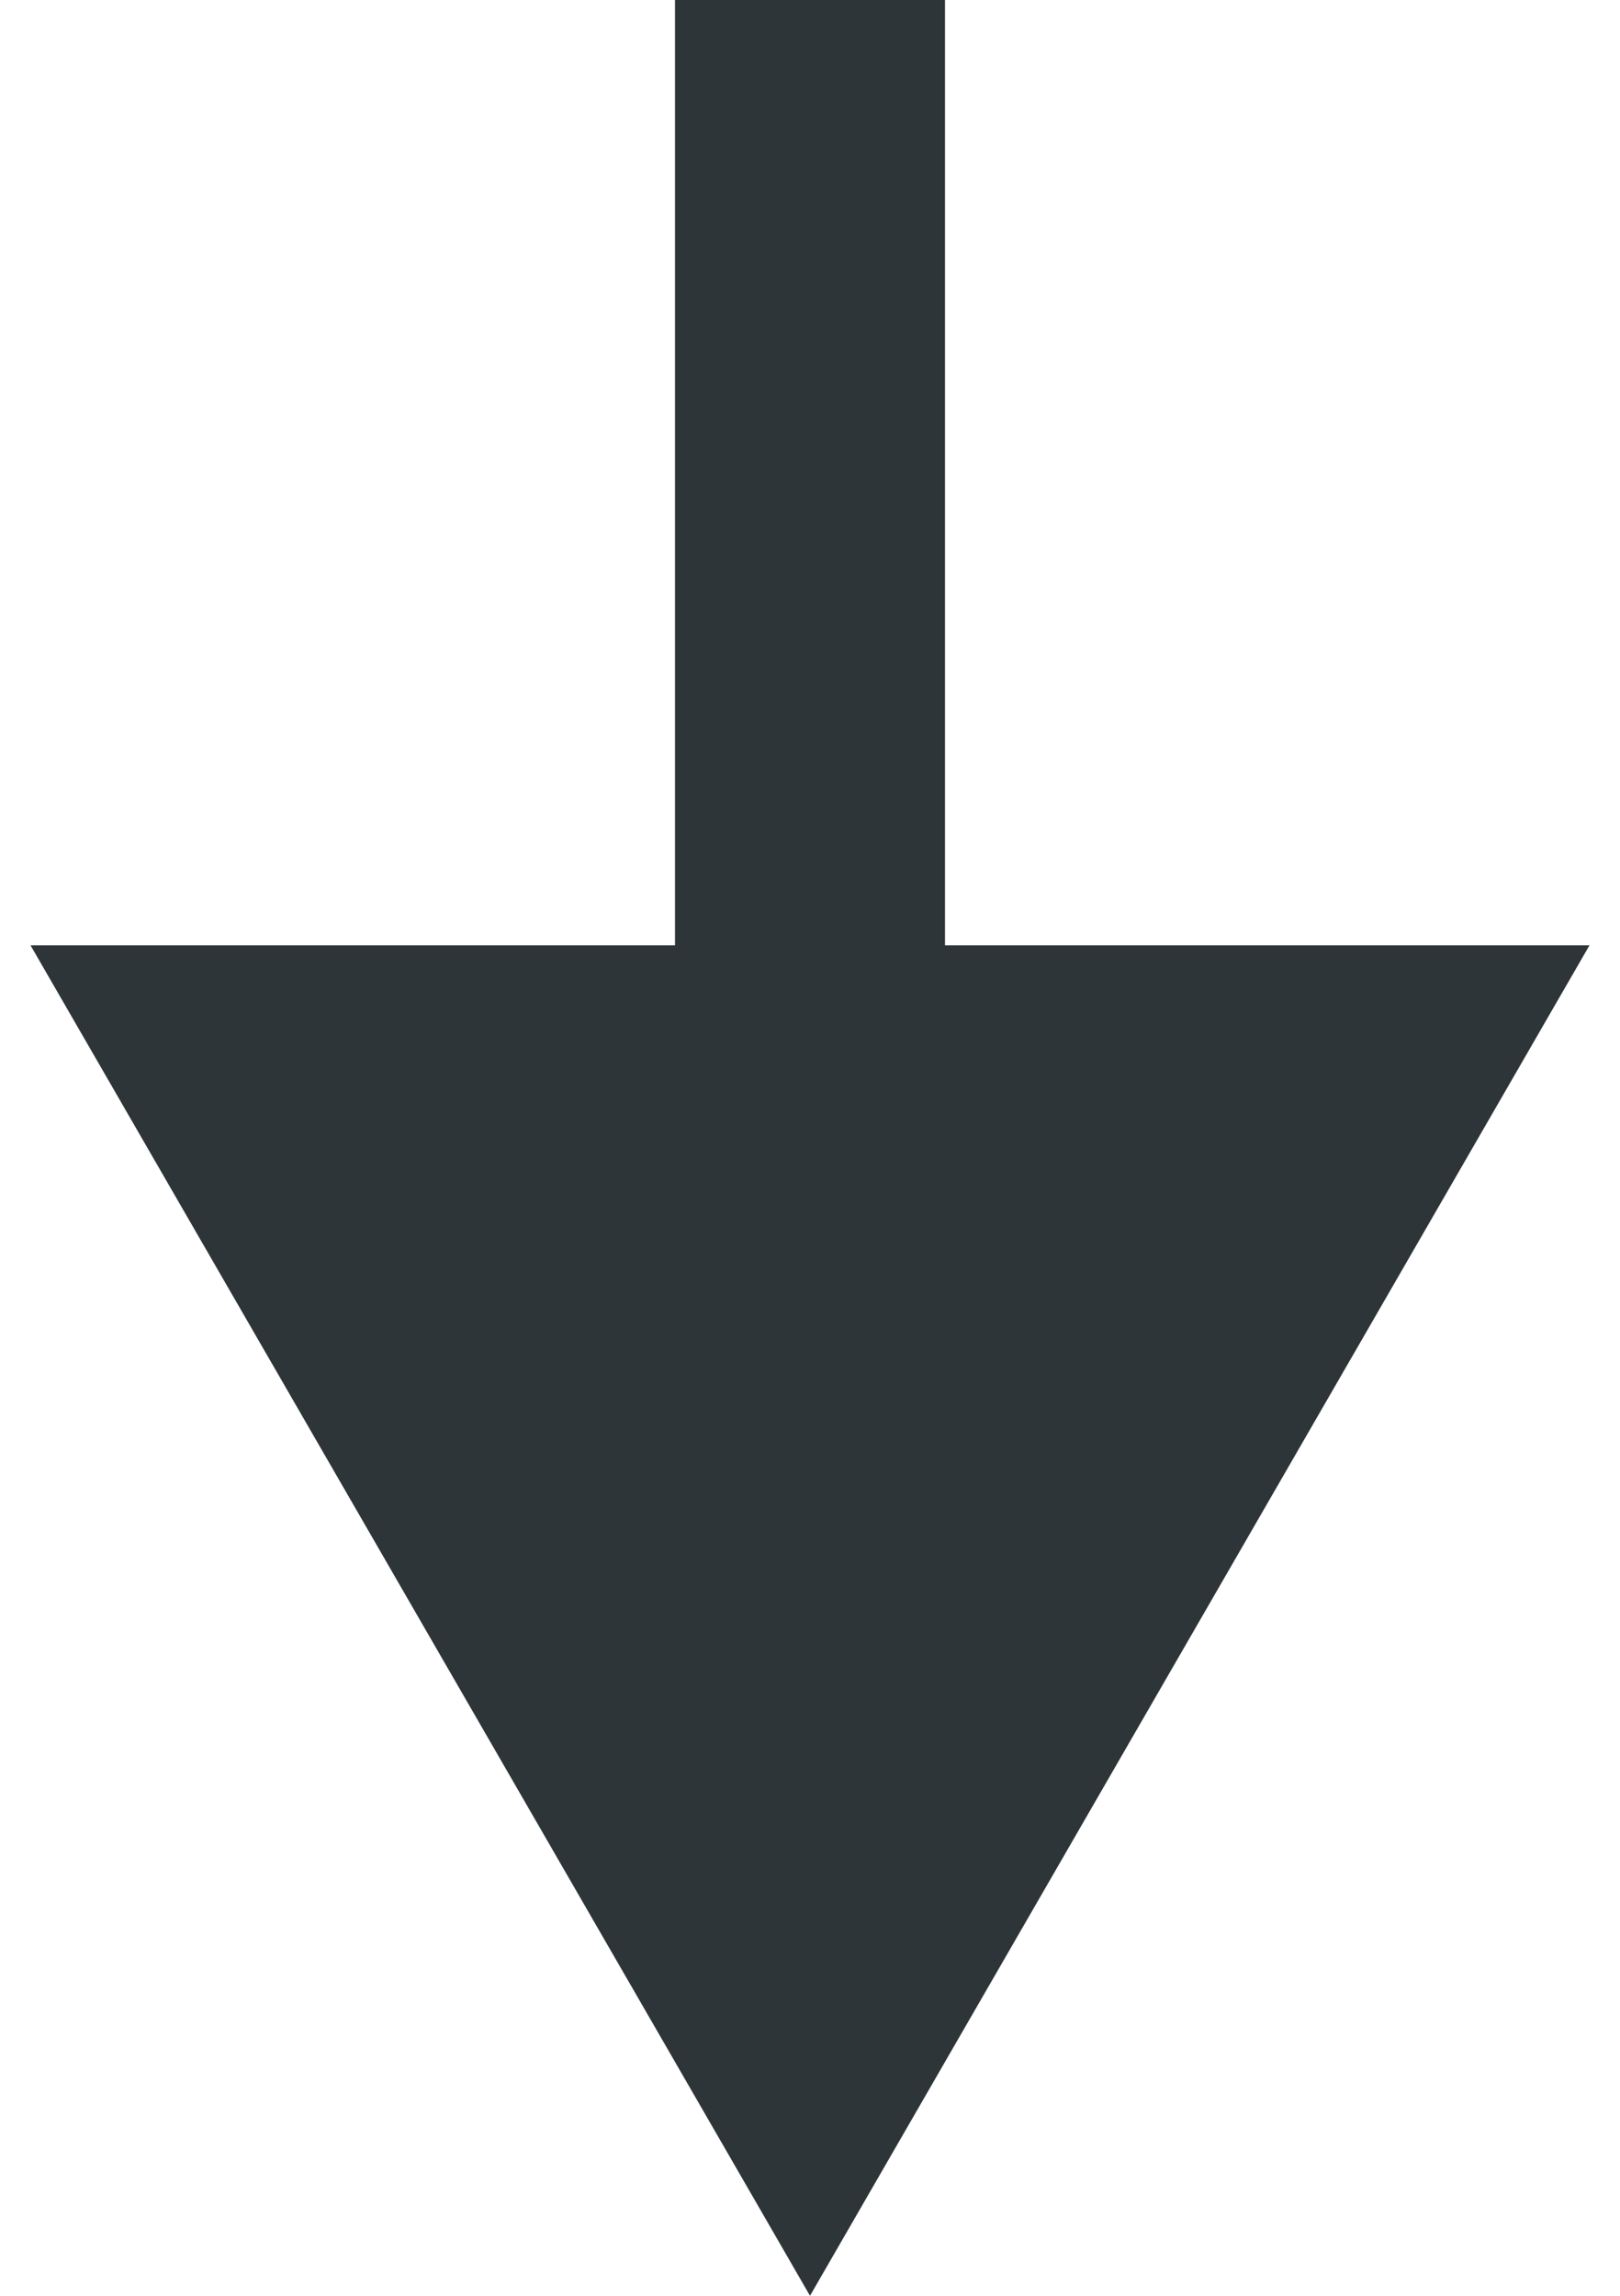 <svg width="12" height="17" viewBox="0 0 12 17" fill="none" xmlns="http://www.w3.org/2000/svg">
<path d="M6 17L11.774 7L0.226 7L6 17ZM7 8L7 1.19249e-08L5 -1.19249e-08L5 8L7 8Z" fill="#2E3538"/>
</svg>
